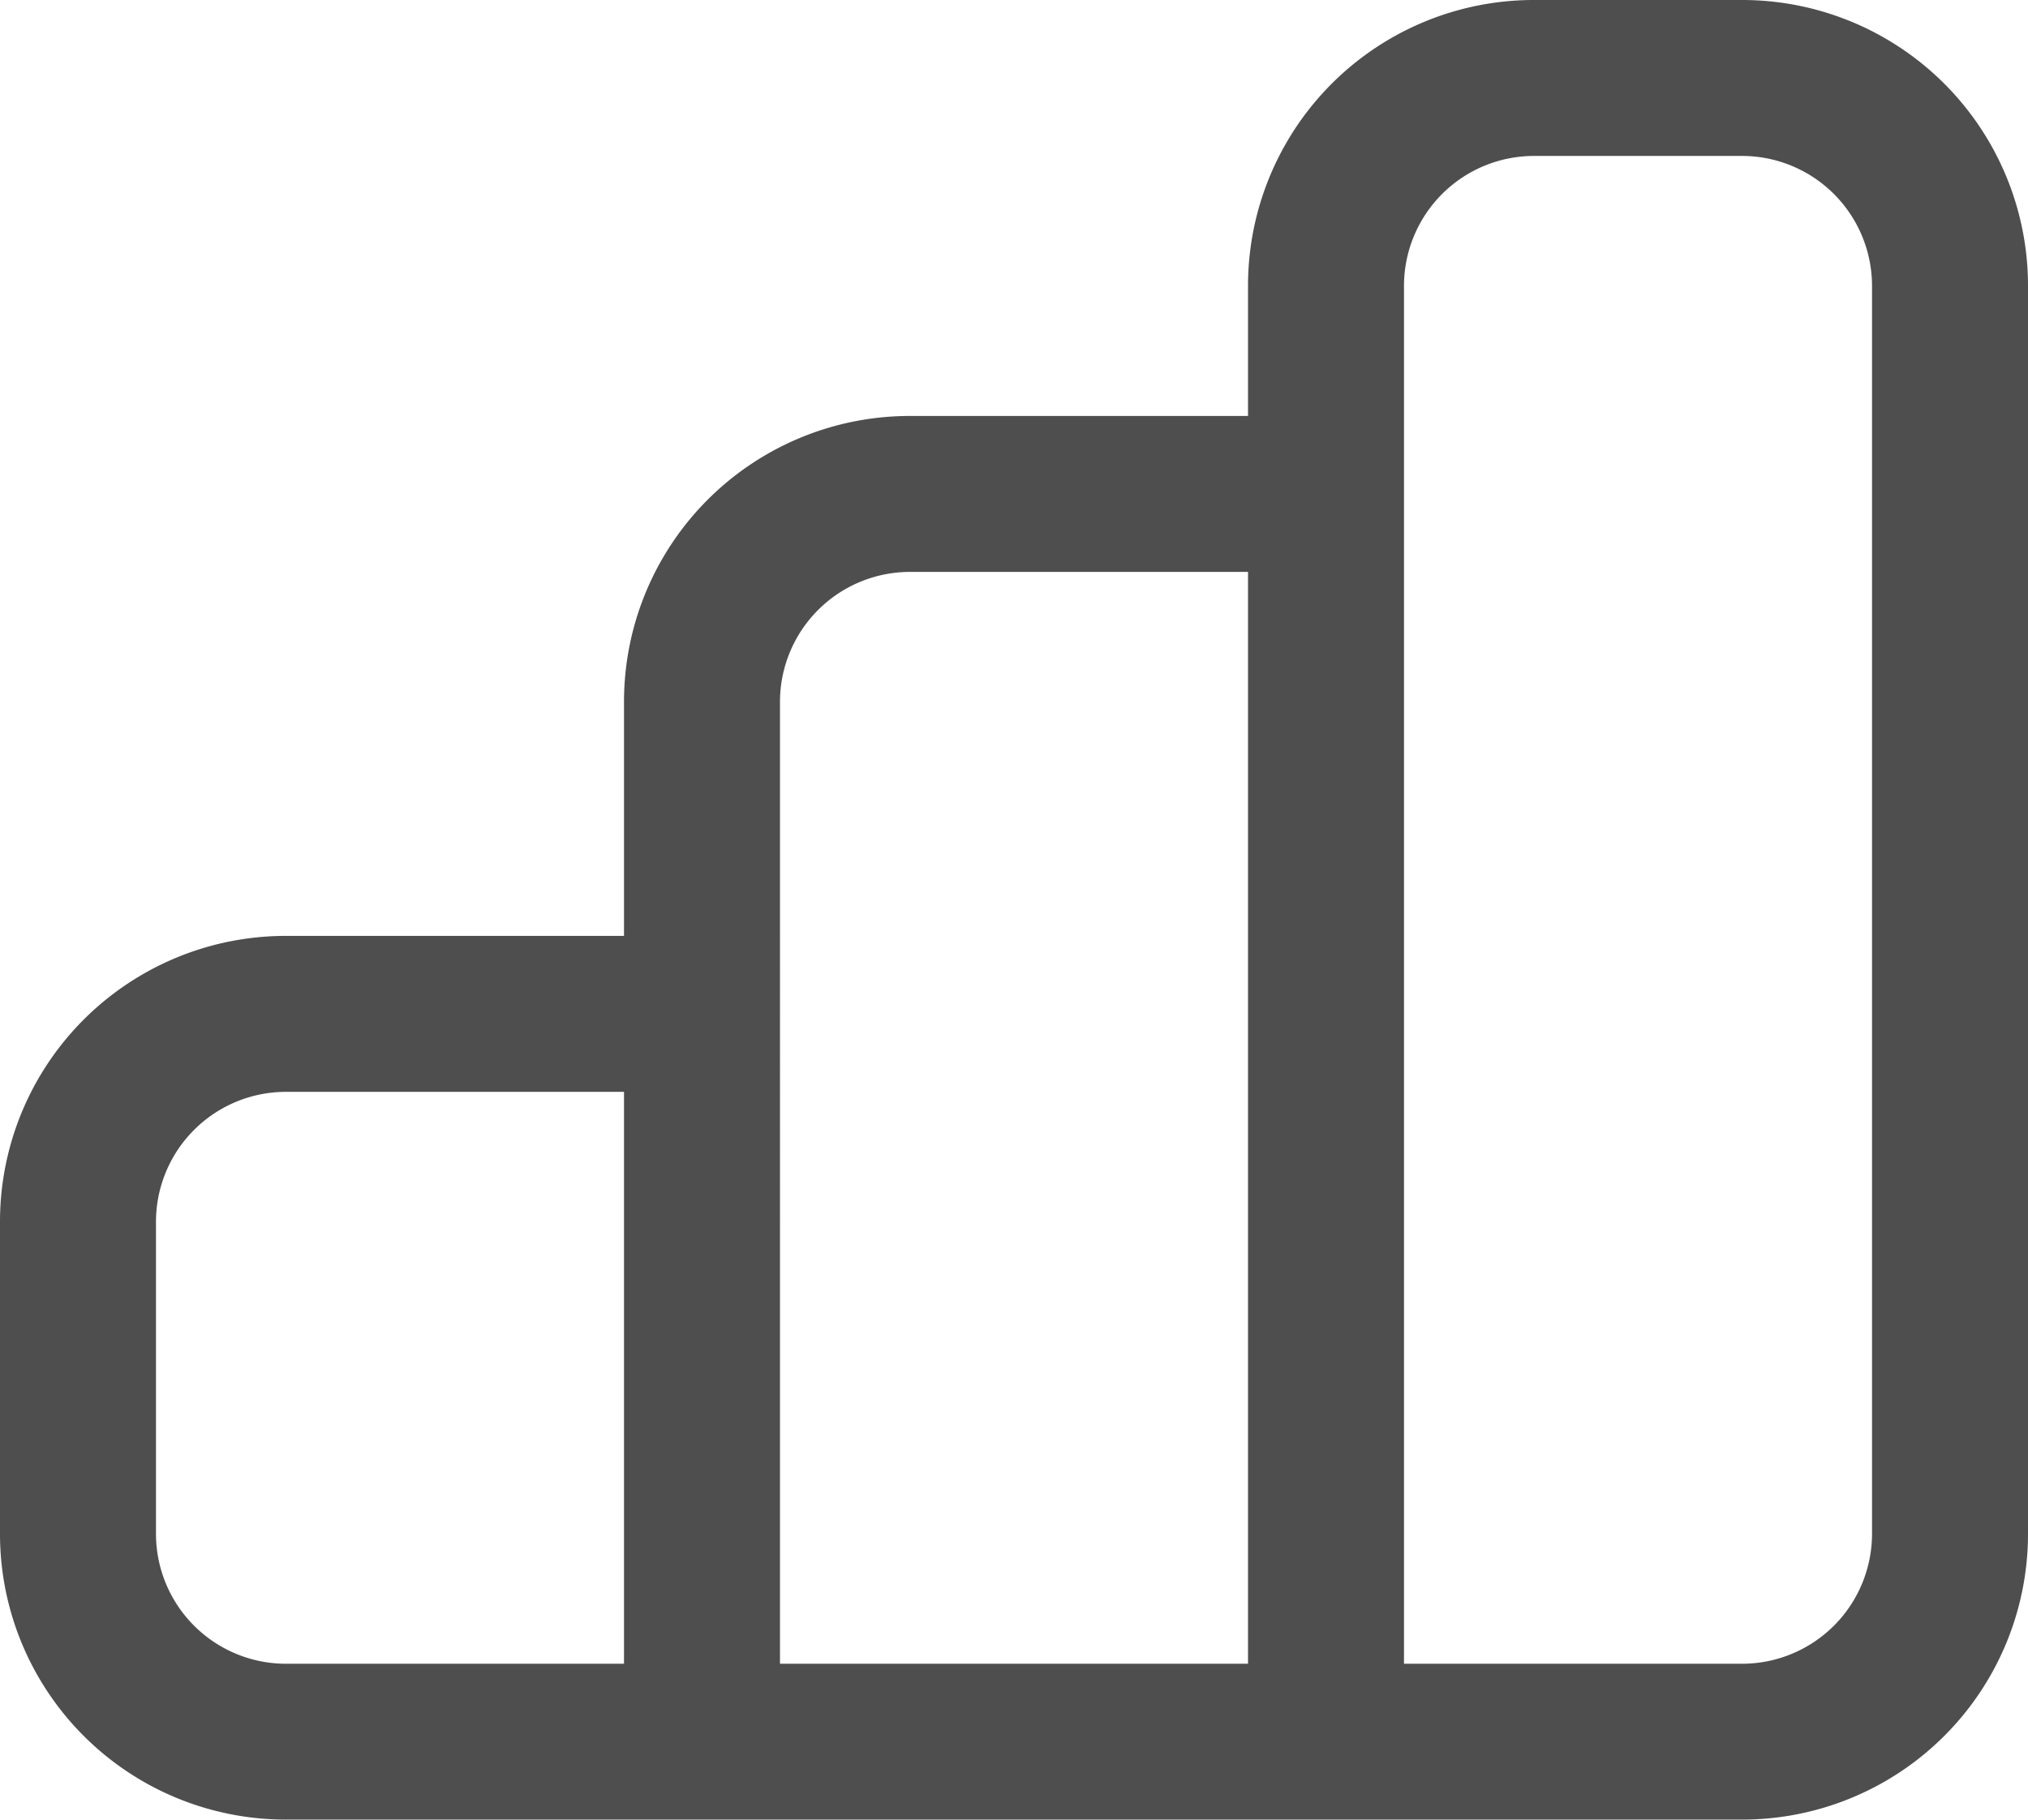<svg id="s" xmlns="http://www.w3.org/2000/svg" width="18.138" height="16.278" viewBox="0 0 18.138 16.278">
  <path id="Path_28" data-name="Path 28" d="M17.83,3.25H15.97a2.556,2.556,0,0,0-2.558,2.558V6.971H10.389A2.556,2.556,0,0,0,7.831,9.529v2.093H4.808A2.556,2.556,0,0,0,2.25,14.179v2.79a2.556,2.556,0,0,0,2.558,2.558H17.83a2.556,2.556,0,0,0,2.558-2.558V5.808A2.556,2.556,0,0,0,17.83,3.25ZM3.645,16.97v-2.79a1.163,1.163,0,0,1,1.163-1.163H7.831v5.116H4.808A1.163,1.163,0,0,1,3.645,16.97Zm5.581-4.651V9.529a1.163,1.163,0,0,1,1.163-1.163h3.023v9.767H9.226Zm9.767,4.651a1.163,1.163,0,0,1-1.163,1.163H14.807V5.808A1.163,1.163,0,0,1,15.97,4.645h1.86a1.163,1.163,0,0,1,1.163,1.163Z" transform="translate(-2.25 -3.25)" fill="#4e4e4e"/>
</svg>
